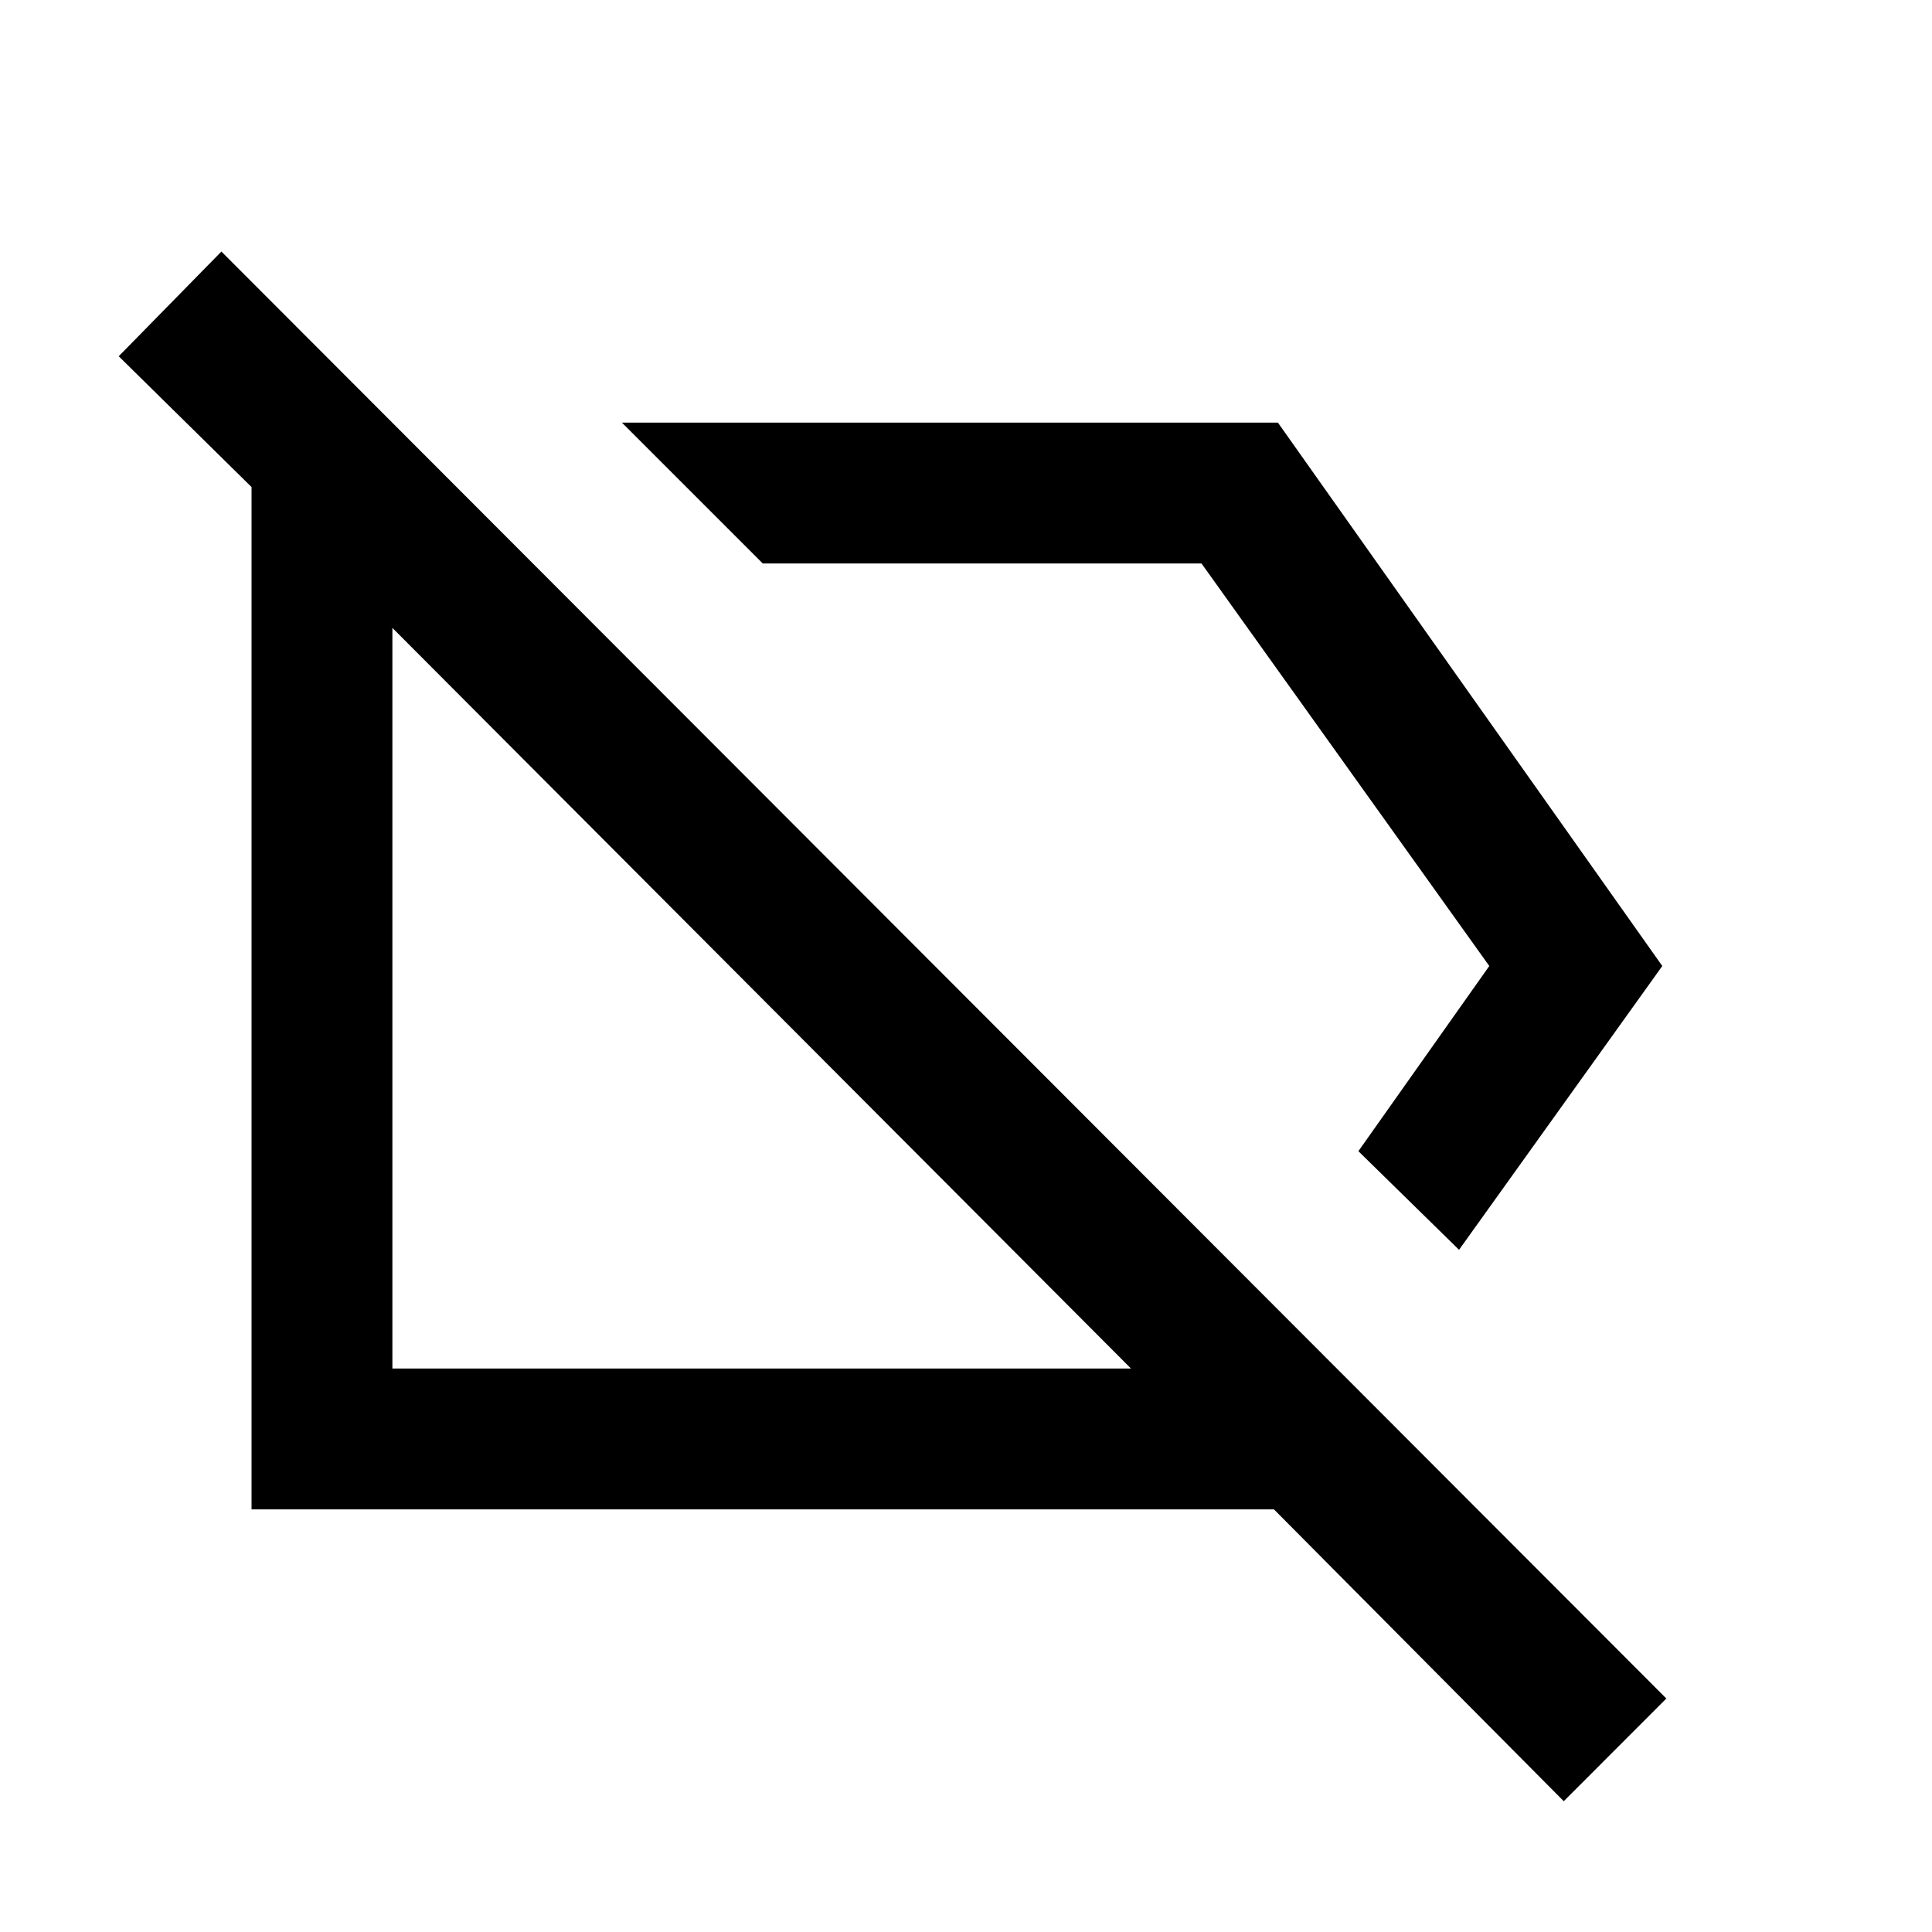 <svg xmlns="http://www.w3.org/2000/svg" height="20" width="20"><path d="M15.104 12.938 14.062 11.917 15.417 10 12.438 5.833H7.896L6.438 4.375H13.229L17.208 10ZM16.188 18.646 13.188 15.625H2.604V5.042L1.229 3.688L2.292 2.604L17.25 17.583ZM7.938 10.333ZM10.979 8.875ZM11.708 14.167 4.062 6.5V14.167Z"/></svg>